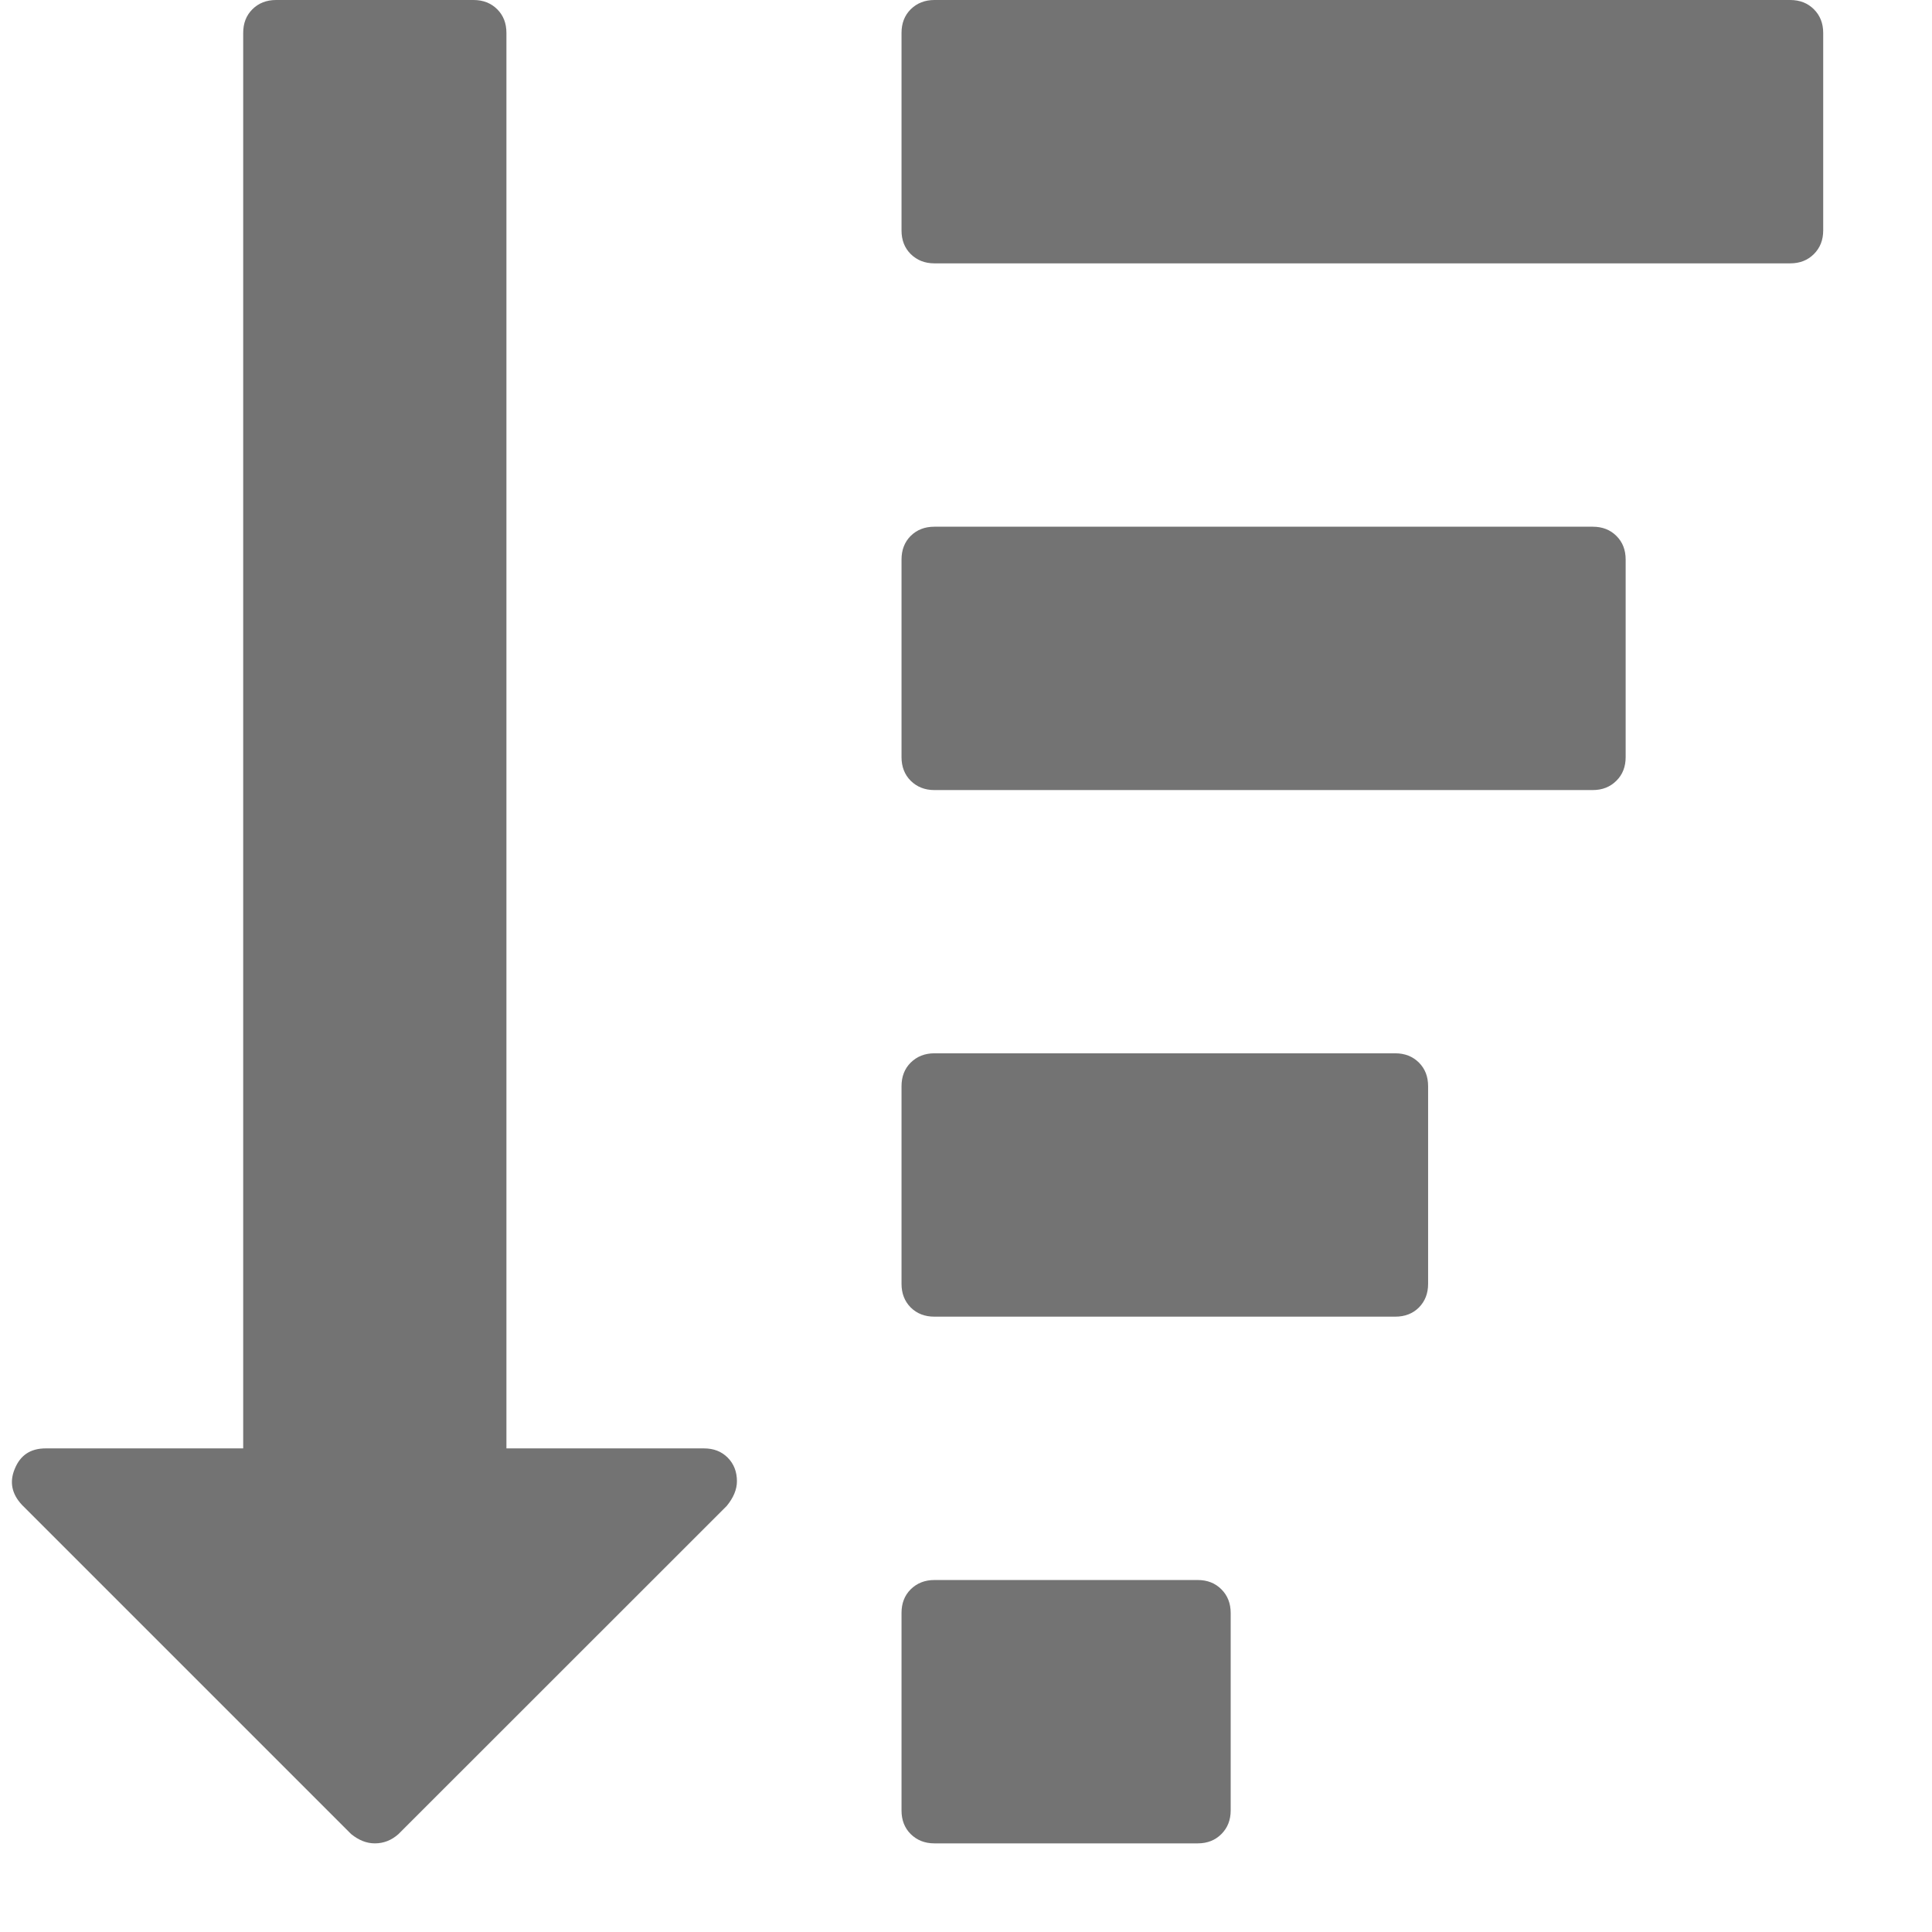 <?xml version="1.0" encoding="UTF-8"?>
<svg width="16px" height="16px" viewBox="0 0 16 16" version="1.1" xmlns="http://www.w3.org/2000/svg" xmlns:xlink="http://www.w3.org/1999/xlink">
    <!-- Generator: Sketch 52.2 (67145) - http://www.bohemiancoding.com/sketch -->
    <title>Shape Copy 5</title>
    <desc>Created with Sketch.</desc>
    <g id="Page-1" stroke="none" stroke-width="1" fill="none" fill-rule="evenodd">
        <g id="Site" transform="translate(-983, -5060)" fill="#737373" fill-rule="nonzero">
            <g id="if_sort-amount-asc_1608405" transform="translate(599, 5060)">
                <g id="if_sort-amount-desc_1608404">
                    <path d="M394.192,13.358 L394.192,14.993 C394.192,15.073 394.166,15.138 394.115,15.189 C394.064,15.24 393.999,15.266 393.919,15.266 L391.738,15.266 C391.659,15.266 391.594,15.24 391.542,15.189 C391.491,15.138 391.466,15.073 391.466,14.993 L391.466,13.358 C391.466,13.278 391.491,13.213 391.542,13.162 C391.594,13.111 391.659,13.085 391.738,13.085 L393.919,13.085 C393.999,13.085 394.064,13.111 394.115,13.162 C394.166,13.213 394.192,13.278 394.192,13.358 Z M390.103,12.267 C390.103,12.335 390.074,12.404 390.018,12.472 L387.3,15.189 C387.243,15.24 387.178,15.266 387.104,15.266 C387.036,15.266 386.971,15.24 386.908,15.189 L384.182,12.463 C384.097,12.372 384.077,12.273 384.122,12.165 C384.168,12.051 384.253,11.995 384.378,11.995 L386.014,11.995 L386.014,0.273 C386.014,0.193 386.039,0.128 386.09,0.077 C386.141,0.026 386.207,0 386.286,0 L387.922,0 C388.001,0 388.067,0.026 388.118,0.077 C388.169,0.128 388.194,0.193 388.194,0.273 L388.194,11.995 L389.83,11.995 C389.91,11.995 389.975,12.02 390.026,12.071 C390.077,12.122 390.103,12.188 390.103,12.267 Z M395.827,8.996 L395.827,10.632 C395.827,10.711 395.802,10.776 395.751,10.828 C395.7,10.879 395.634,10.904 395.555,10.904 L391.738,10.904 C391.659,10.904 391.594,10.879 391.542,10.828 C391.491,10.776 391.466,10.711 391.466,10.632 L391.466,8.996 C391.466,8.916 391.491,8.851 391.542,8.8 C391.594,8.749 391.659,8.723 391.738,8.723 L395.555,8.723 C395.634,8.723 395.7,8.749 395.751,8.8 C395.802,8.851 395.827,8.916 395.827,8.996 Z M397.463,4.634 L397.463,6.27 C397.463,6.349 397.438,6.415 397.386,6.466 C397.335,6.517 397.27,6.543 397.19,6.543 L391.738,6.543 C391.659,6.543 391.594,6.517 391.542,6.466 C391.491,6.415 391.466,6.349 391.466,6.27 L391.466,4.634 C391.466,4.555 391.491,4.489 391.542,4.438 C391.594,4.387 391.659,4.362 391.738,4.362 L397.19,4.362 C397.27,4.362 397.335,4.387 397.386,4.438 C397.438,4.489 397.463,4.555 397.463,4.634 Z M399.099,0.273 L399.099,1.908 C399.099,1.988 399.073,2.053 399.022,2.104 C398.971,2.155 398.906,2.181 398.826,2.181 L391.738,2.181 C391.659,2.181 391.594,2.155 391.542,2.104 C391.491,2.053 391.466,1.988 391.466,1.908 L391.466,0.273 C391.466,0.193 391.491,0.128 391.542,0.077 C391.594,0.026 391.659,0 391.738,0 L398.826,0 C398.906,0 398.971,0.026 399.022,0.077 C399.073,0.128 399.099,0.193 399.099,0.273 Z" id="Shape-Copy-5"></path>
                </g>
            </g>
        </g>
    </g>
</svg>